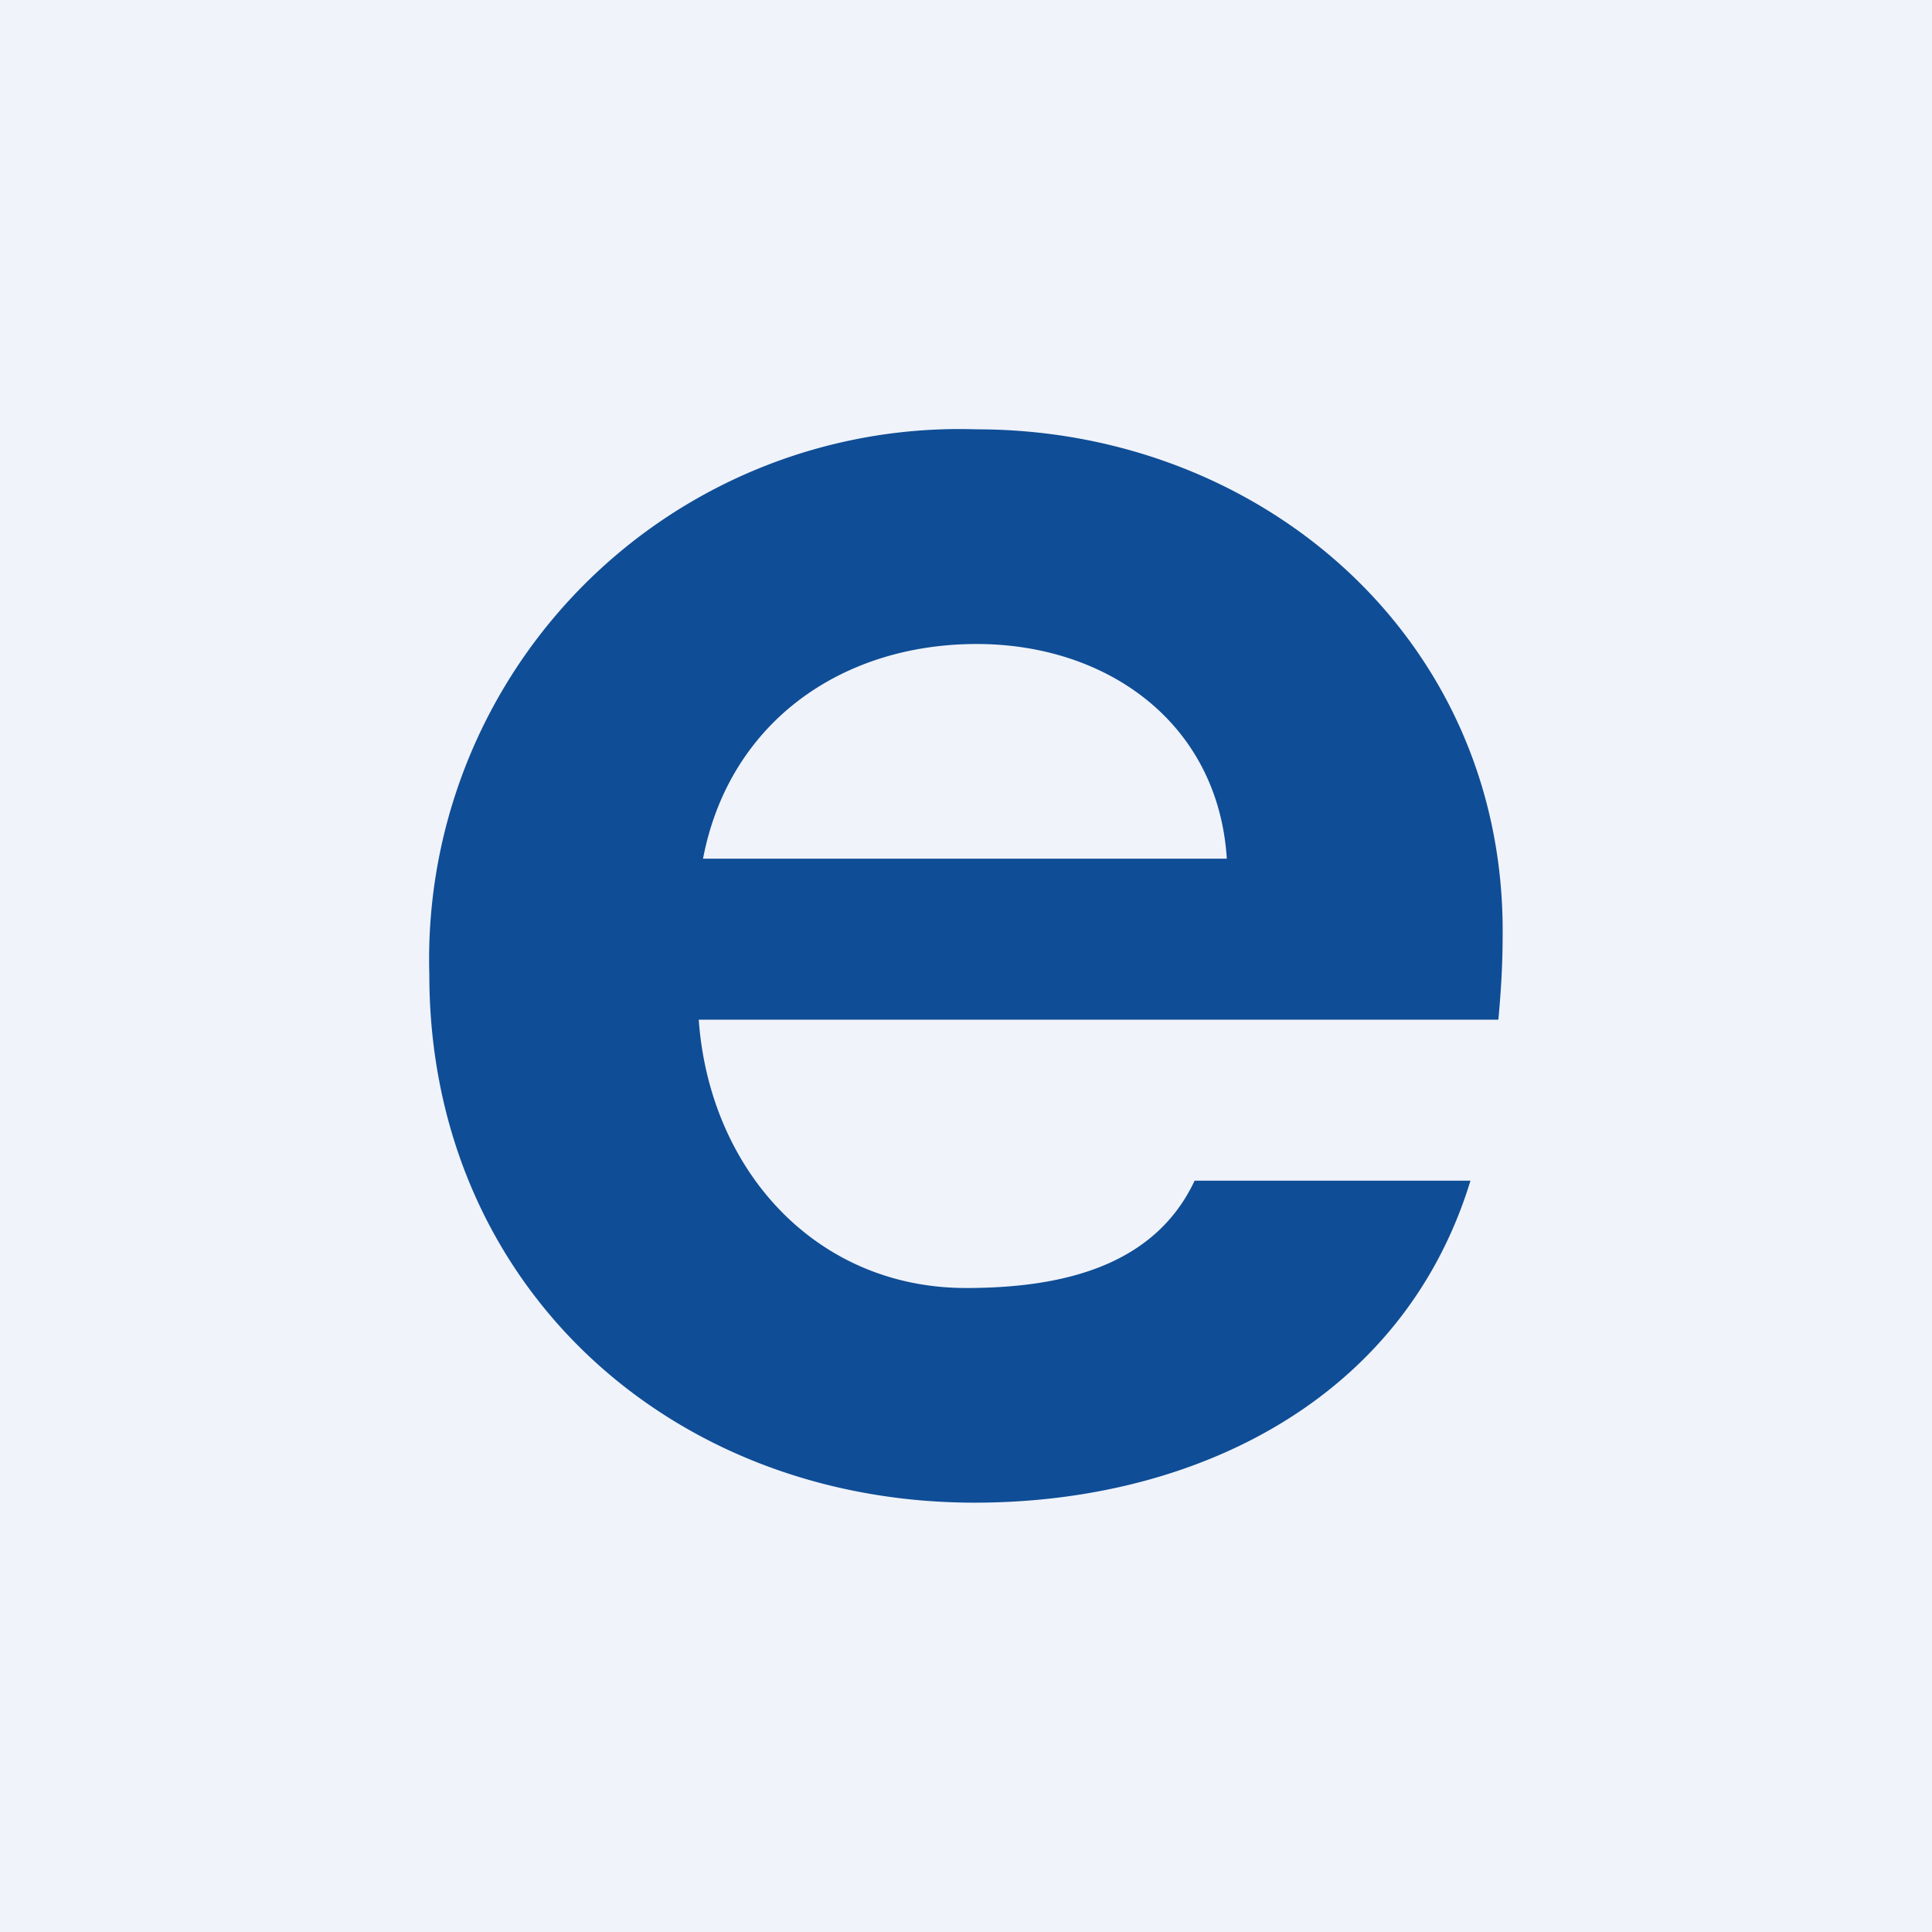 <!-- by TradingView --><svg width="18" height="18" viewBox="0 0 18 18" xmlns="http://www.w3.org/2000/svg"><path fill="#F0F3FA" d="M0 0h18v18H0z"/><path d="M9.08 14C6.24 14 4 11.97 4 9.08A4.94 4.94 0 0 1 9.1 4C11.75 4 14 5.94 14 8.67c0 .28-.01.5-.04.83H6.51C6.61 10.9 7.6 12 9 12c.87 0 1.75-.19 2.13-1h2.57c-.62 2.03-2.55 3-4.62 3Zm.02-8c-1.27 0-2.31.74-2.55 2h4.88c-.08-1.26-1.11-2-2.33-2Z" fill="#0F4D96"/></svg>